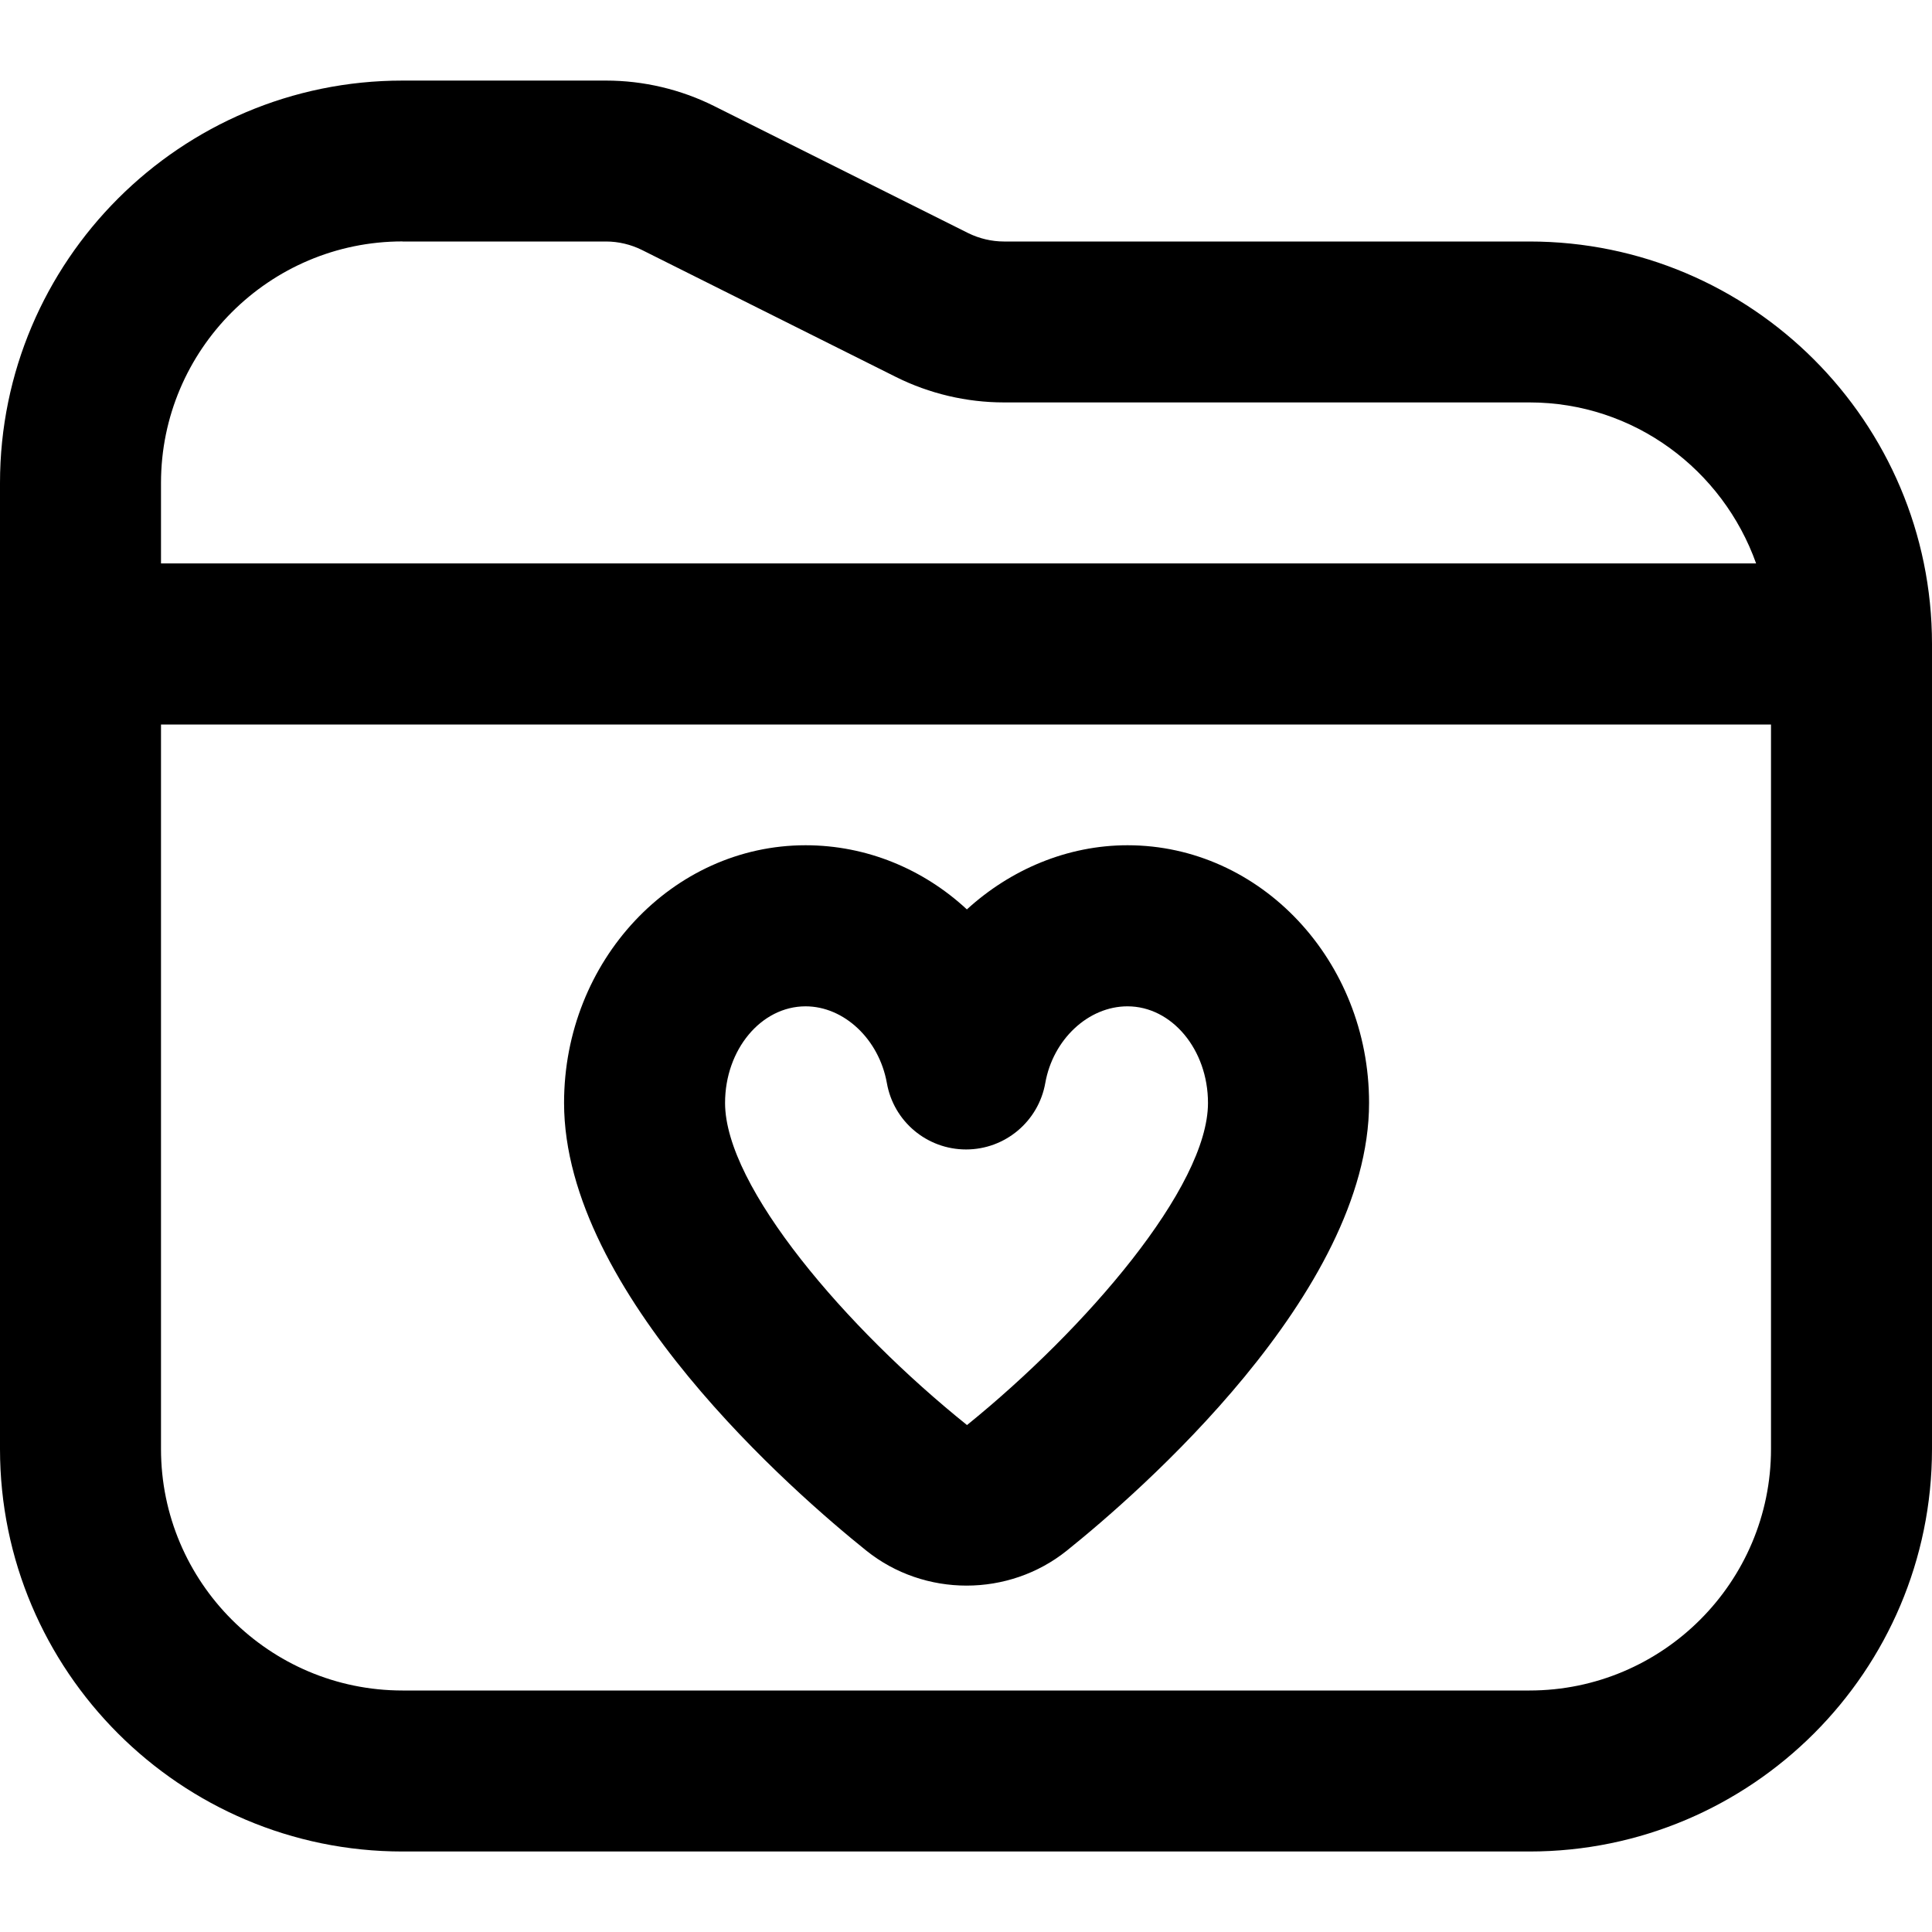 <?xml version="1.0" encoding="UTF-8"?>
<svg xmlns="http://www.w3.org/2000/svg" id="Layer_1" data-name="Layer 1" viewBox="0 0 24 24">
  <path d="M19,3h-6.528c-.154,0-.309-.037-.446-.105l-3.156-1.578c-.414-.207-.878-.316-1.341-.316h-2.528C2.243,1,0,3.243,0,6v12c0,2.757,2.243,5,5,5h14c2.757,0,5-2.243,5-5V8c0-2.757-2.243-5-5-5Zm-14,0h2.528c.154,0,.309,.037,.446,.105l3.156,1.578c.414,.207,.878,.316,1.341,.316h6.528c1.302,0,2.402,.839,2.816,2H2v-1c0-1.654,1.346-3,3-3Zm14,18H5c-1.654,0-3-1.346-3-3V9H22v9c0,1.654-1.346,3-3,3Zm-4.993-10.5c-.748,0-1.453,.301-1.996,.797-.538-.499-1.243-.797-2.004-.797-1.654,0-3,1.436-3,3.2,0,2.366,2.873,4.855,3.754,5.562,.361,.29,.804,.435,1.246,.435s.885-.145,1.246-.435c.881-.707,3.754-3.198,3.754-5.562,0-1.765-1.346-3.2-3-3.2Zm-1.994,7.203c-1.494-1.199-3.006-2.958-3.006-4.002,0-.662,.448-1.2,1-1.2,.479,0,.913,.41,1.01,.953,.084,.478,.499,.825,.984,.825s.9-.349,.984-.826c.096-.542,.535-.952,1.021-.952,.552,0,1,.539,1,1.2,0,1.043-1.513,2.803-2.994,4.002Z"/>
</svg>
